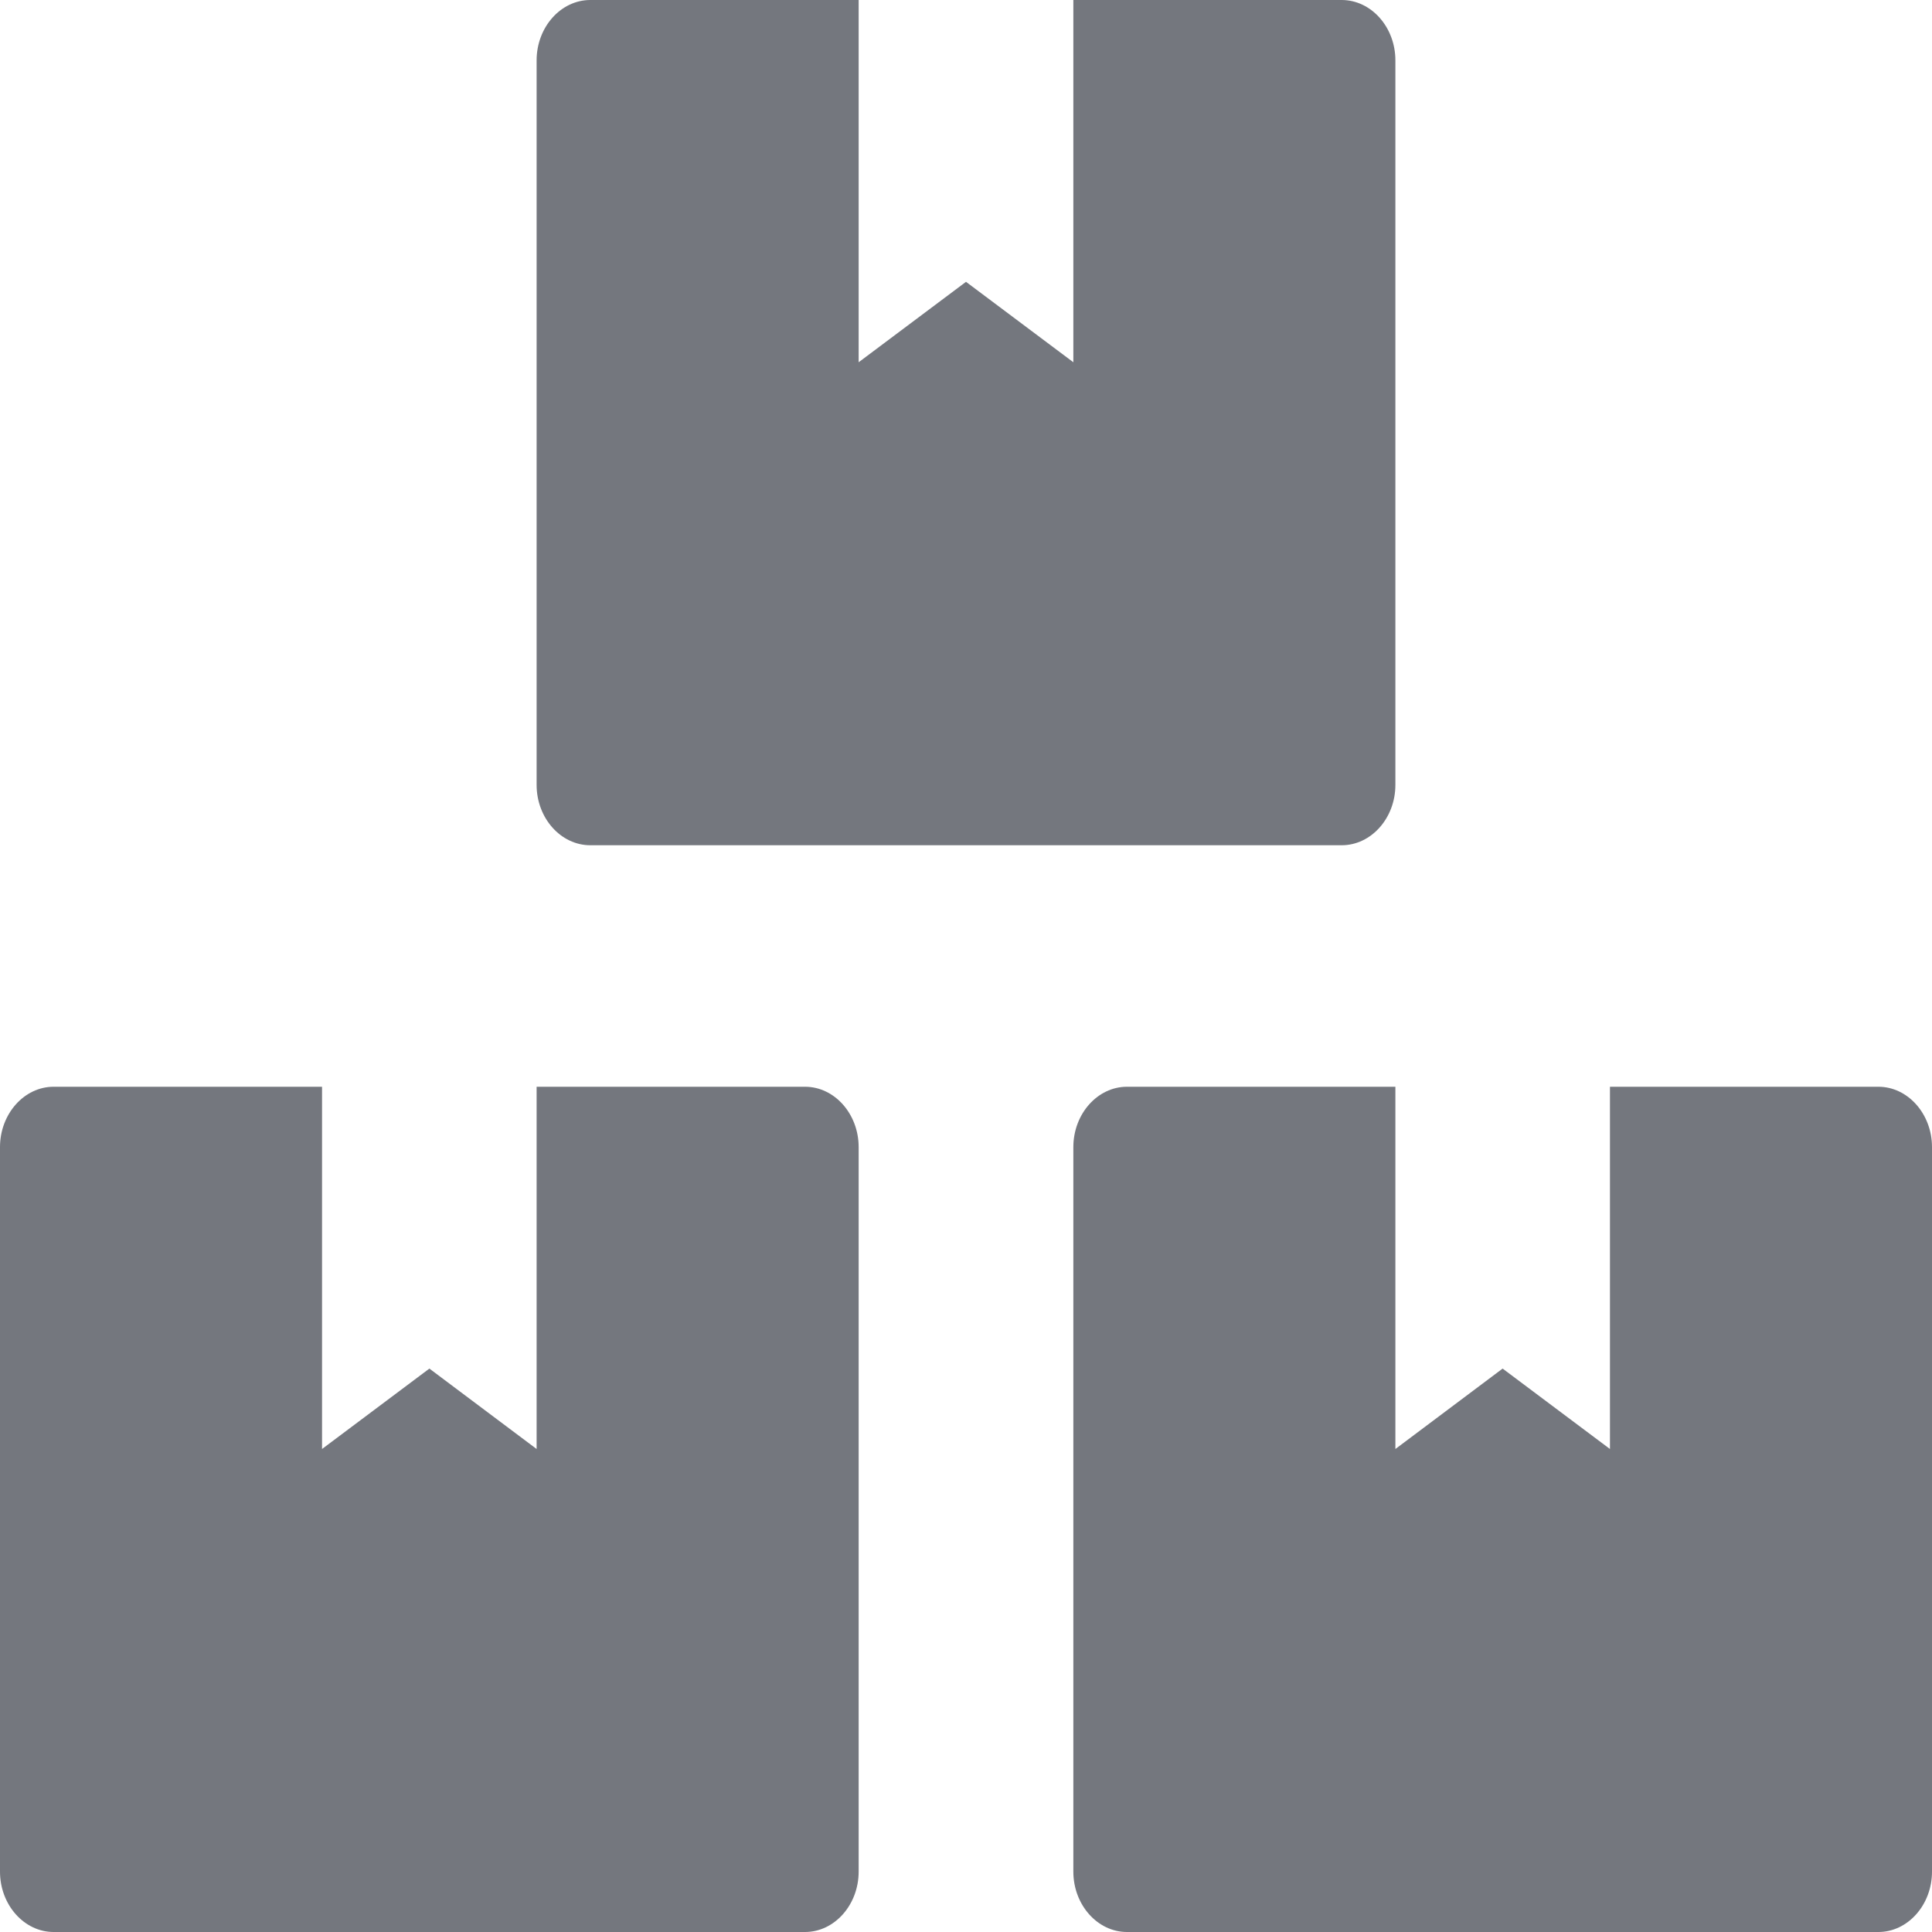 <svg width="16" height="16" viewBox="0 0 16 16" fill="none" xmlns="http://www.w3.org/2000/svg">
<path d="M15.556 9H13.333V12L12.444 11.334L11.556 12V9H9.333C9.089 9 8.889 9.225 8.889 9.5V15.5C8.889 15.775 9.089 16 9.333 16H15.556C15.8 16 16 15.775 16 15.5V9.5C16 9.225 15.8 9 15.556 9ZM4.889 7H11.111C11.356 7 11.556 6.775 11.556 6.5V0.5C11.556 0.225 11.356 0 11.111 0H8.889V3L8 2.334L7.111 3V0H4.889C4.644 0 4.444 0.225 4.444 0.5V6.5C4.444 6.775 4.644 7 4.889 7ZM6.667 9H4.444V12L3.556 11.334L2.667 12V9H0.444C0.2 9 0 9.225 0 9.5V15.5C0 15.775 0.2 16 0.444 16H6.667C6.911 16 7.111 15.775 7.111 15.5V9.5C7.111 9.225 6.911 9 6.667 9Z" fill="#74777E"/>
</svg>
